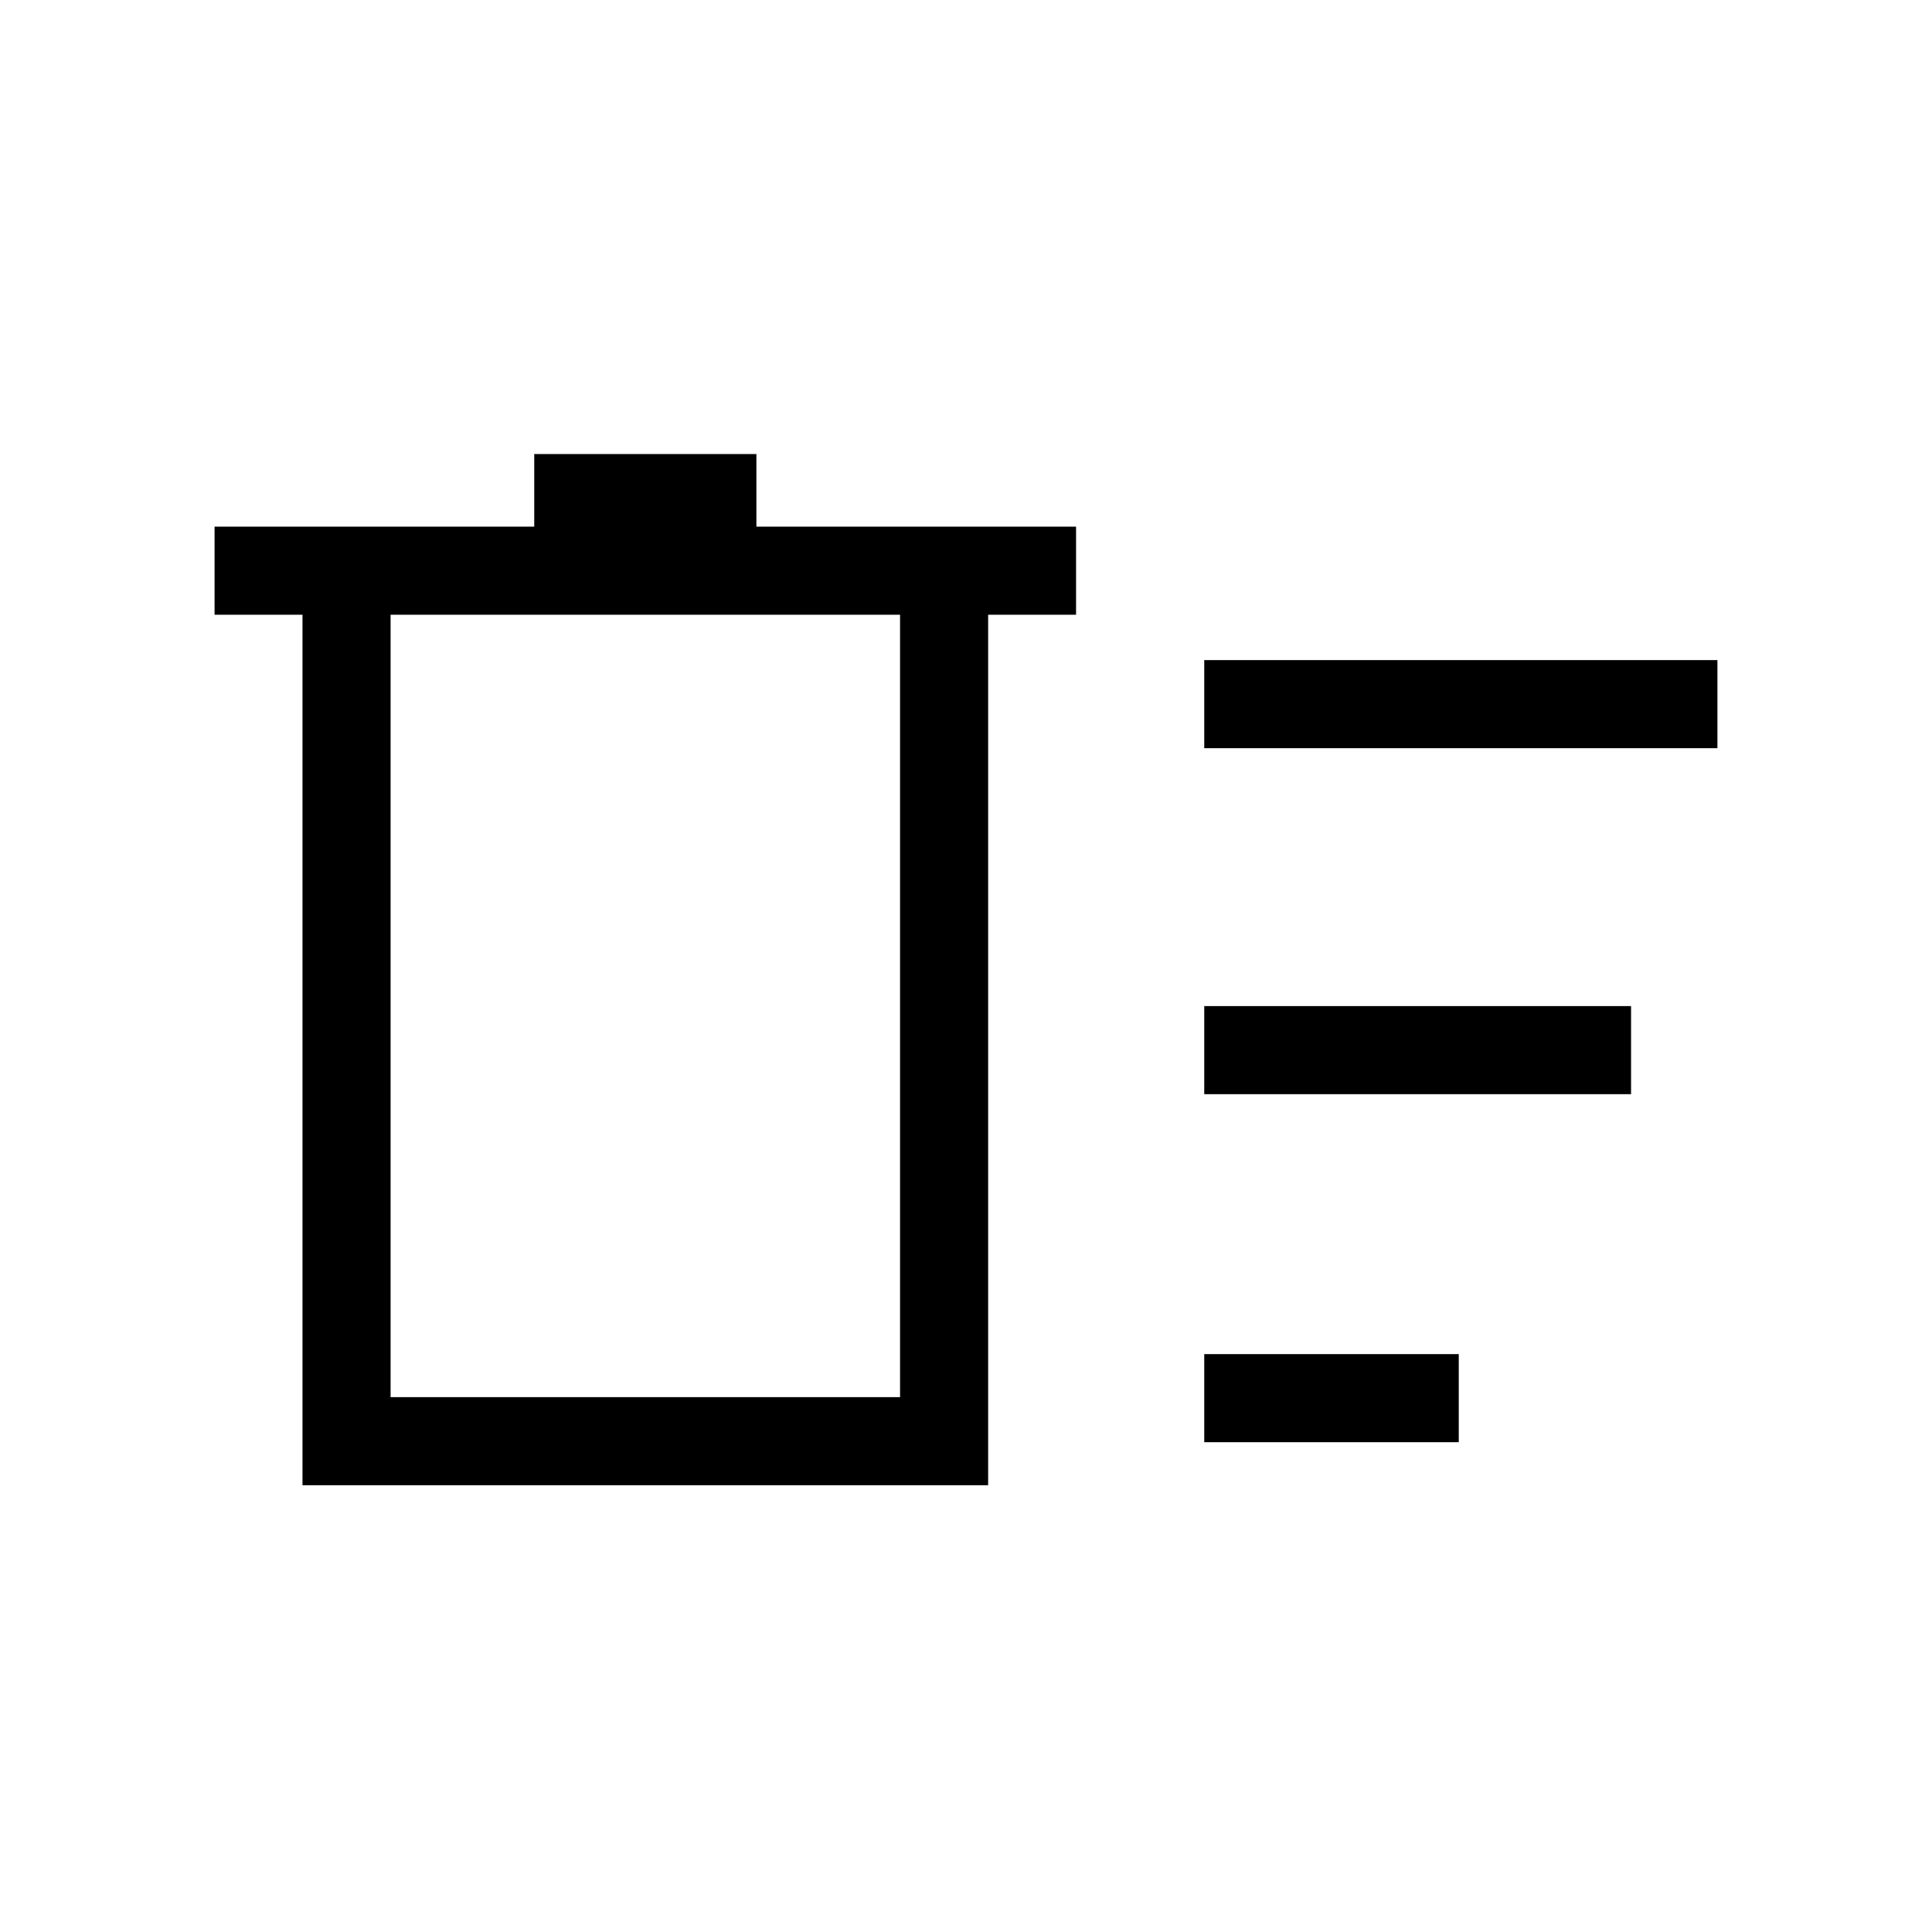 <svg xmlns="http://www.w3.org/2000/svg" height="48" viewBox="0 -960 960 960" width="48"><path d="M598.38-243.38v-43.77h126.47v43.77H598.38Zm0-344.85V-632h255v43.77h-255Zm0 171.92v-43.77h212.08v43.77H598.38ZM150.31-654.54h-43.69v-43.77h158.84v-36.08h110.39v36.08h158.84v43.77H491V-222H150.31v-432.54Zm43.77 0v388.77h253.15v-388.77H194.08Zm0 0v388.77-388.77Z"/></svg>